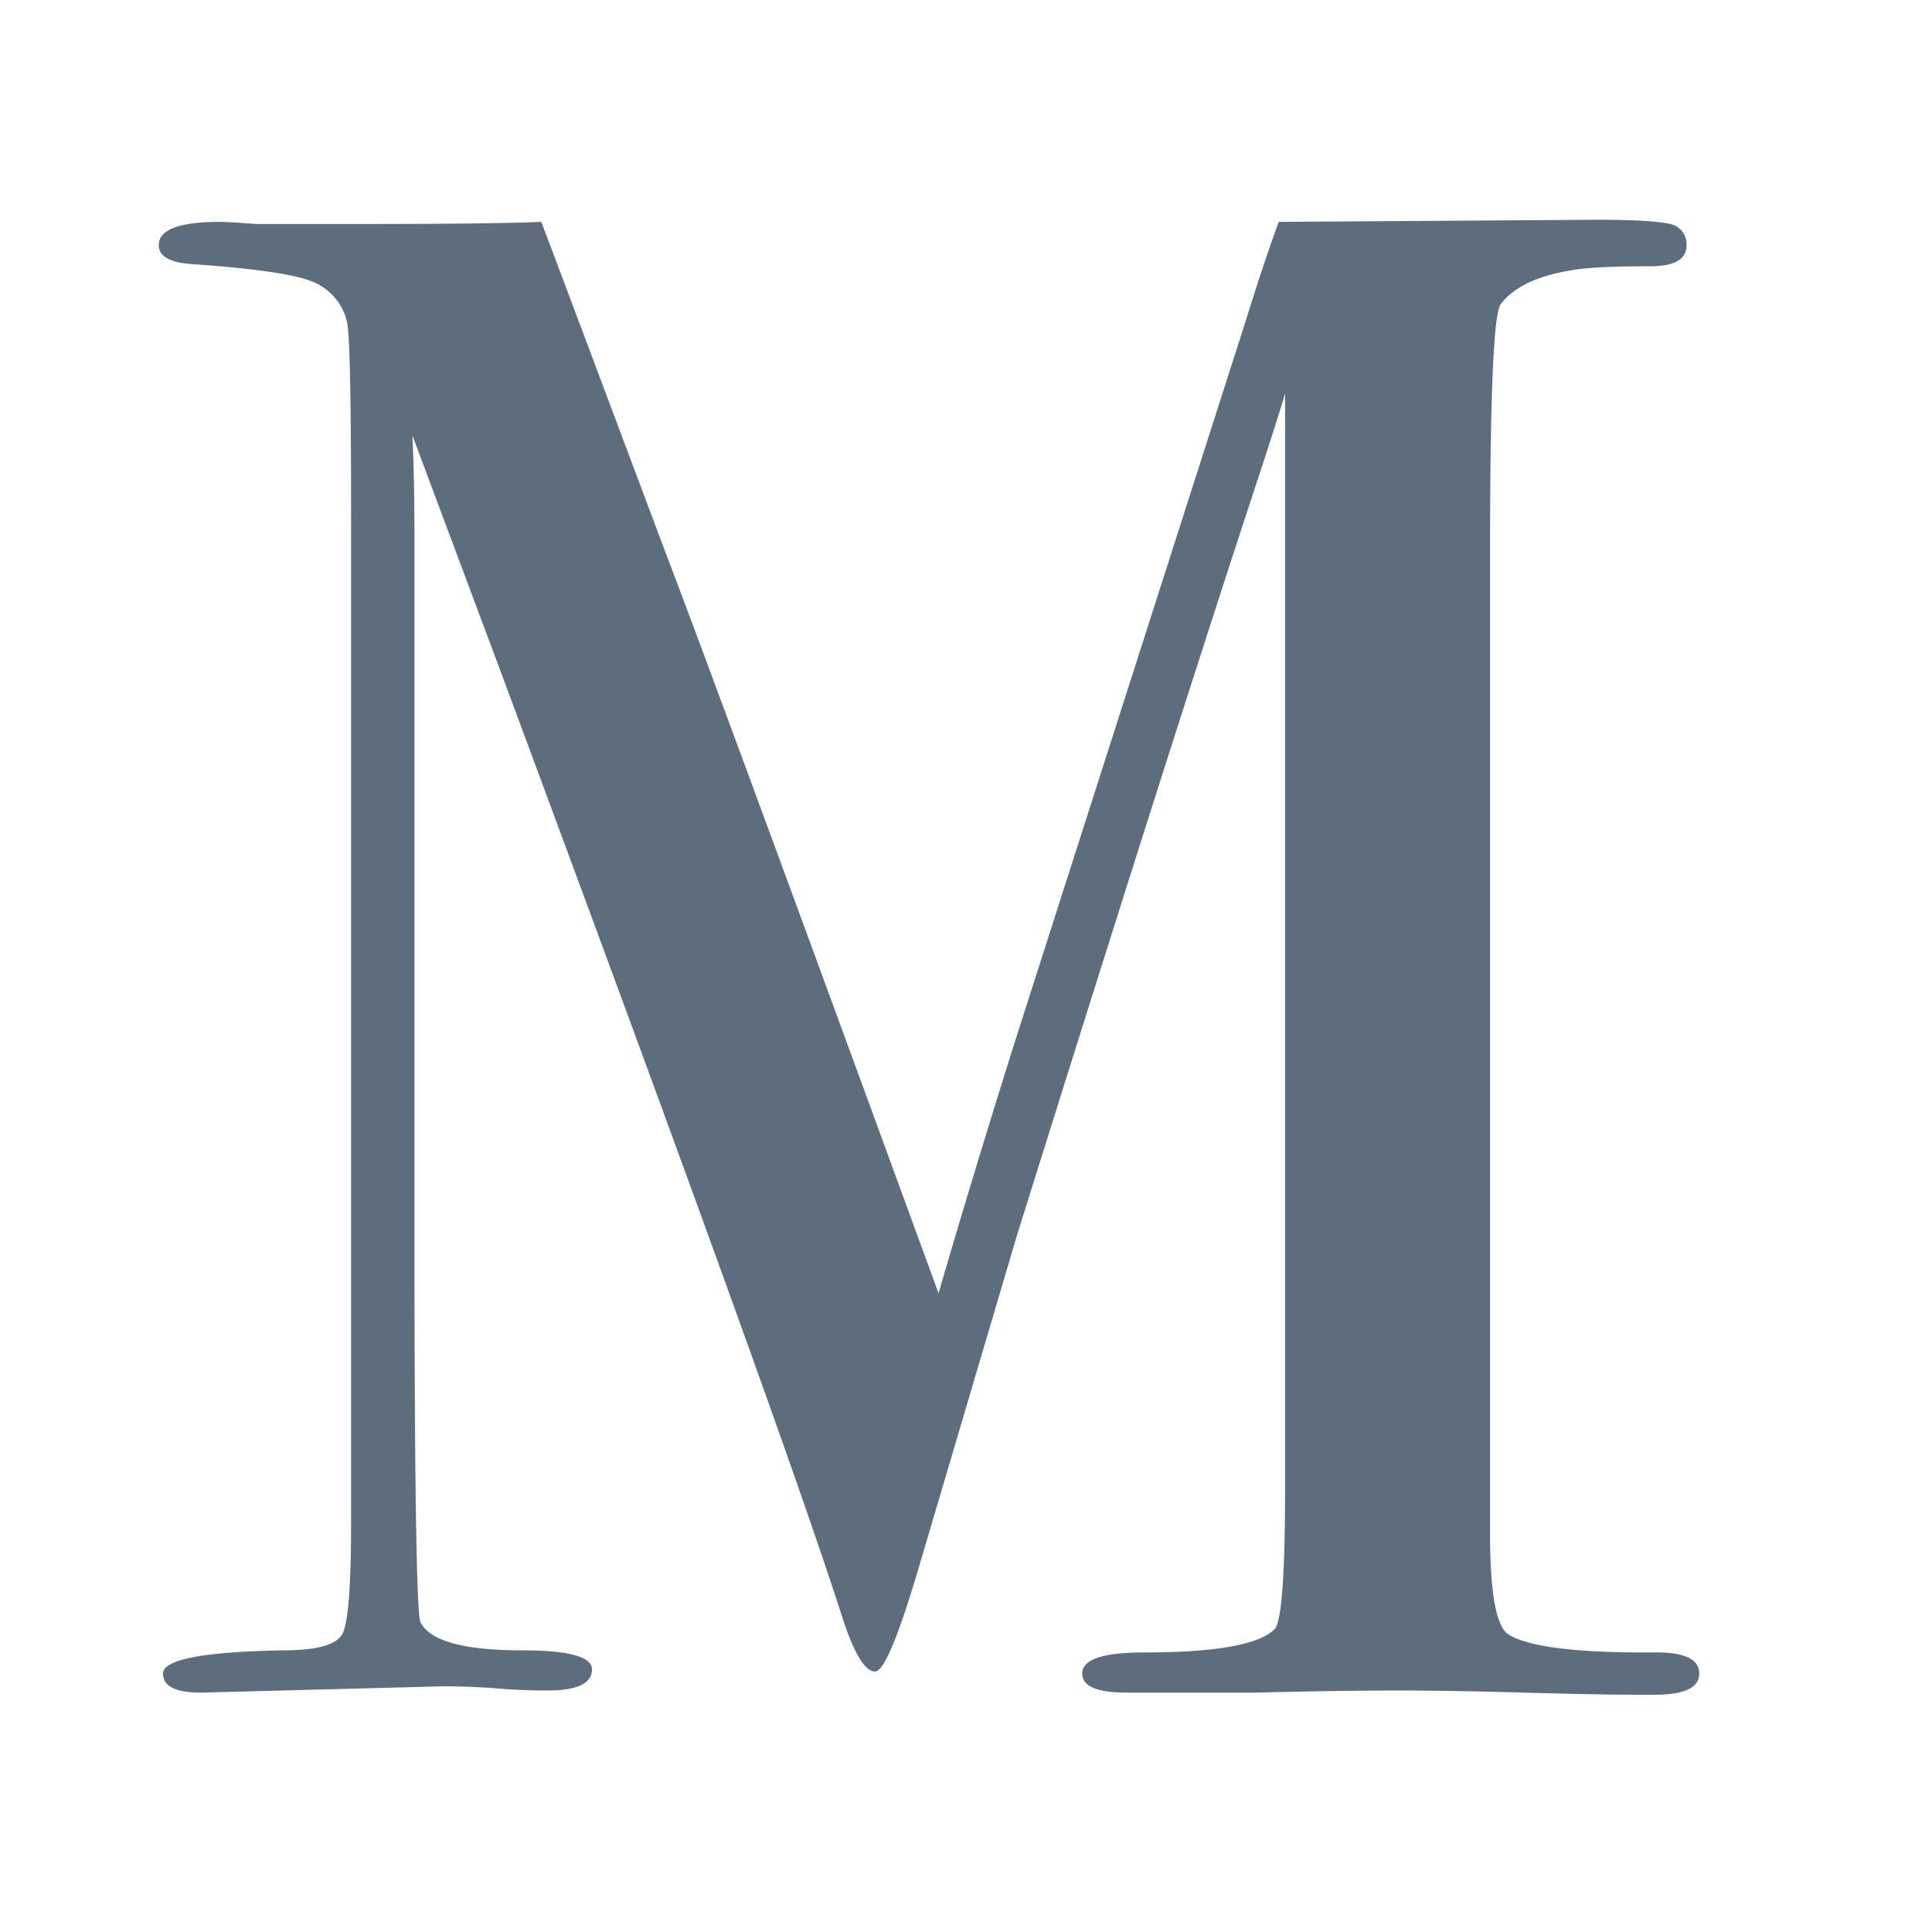 <svg xmlns="http://www.w3.org/2000/svg" viewBox="0 0 1024 1024" version="1.1"><path d="M900.64 887.04c0 7.456-7.84 11.2-23.52 11.2h-12.32c-10.464 0-29.504-0.384-57.12-1.12A2536.224 2536.224 0 0 0 743.84 896c-22.4 0-48.544 0.384-78.4 1.12H597.12c-15.68 0-23.52-3.36-23.52-10.08 0-7.456 10.816-11.2 32.48-11.2 38.08 0 61.216-4.096 69.44-12.32 3.744-3.744 5.6-28.736 5.6-75.04V208.32c0 0.736-4.096 13.824-12.32 39.2-29.856 90.336-73.184 226.24-129.92 407.68l-52.64 178.08c-10.464 35.104-17.92 52.64-22.4 52.64-5.216 0-10.816-8.96-16.8-26.88-21.664-67.936-82.88-237.44-183.68-508.48L218.56 230.72c0.736 14.176 1.12 33.6 1.12 58.24v364c0 136.64 1.12 205.696 3.36 207.2 5.216 9.696 23.136 14.56 53.76 14.56 24.64 0 36.96 3.36 36.96 10.08 0 7.456-7.84 11.2-23.52 11.2-9.696 0-18.656-0.384-26.88-1.12a397.344 397.344 0 0 0-28-1.12l-128.8 3.36c-13.44 0-20.16-3.36-20.16-10.08 0-7.456 21.28-11.584 63.84-12.32 17.92 0 28.384-2.976 31.36-8.96 2.976-5.984 4.48-25.376 4.48-58.24V271.04c0-61.984-0.736-95.584-2.24-100.8a30.4 30.4 0 0 0-19.04-21.28c-9.696-3.744-30.624-6.72-62.72-8.96-11.936-0.736-17.92-4.096-17.92-10.08 0-8.224 10.816-12.32 32.48-12.32 2.976 0 9.344 0.384 19.04 1.12h58.24c44.064 0 75.04-0.384 92.96-1.12 3.744 9.696 25.76 68.32 66.08 175.84 17.184 44.8 65.344 175.456 144.48 392 14.176-48.544 28.736-96.32 43.68-143.36l118.72-370.72c6.72-21.664 12.704-39.584 17.92-53.76l168-1.12c24.64 0 38.816 1.12 42.56 3.36 3.744 2.24 5.6 5.6 5.6 10.08 0 7.456-6.336 11.2-19.04 11.2-20.896 0-35.104 0.736-42.56 2.24-17.92 2.976-30.24 8.96-36.96 17.92-3.744 5.216-5.6 48.896-5.6 131.04V813.12c0 29.856 2.976 47.424 8.96 52.64 9.696 6.72 33.984 10.08 72.8 10.08h6.72c14.944 0 22.4 3.744 22.4 11.2z" fill="#5D6D7E" p-id="29189"></path></svg>